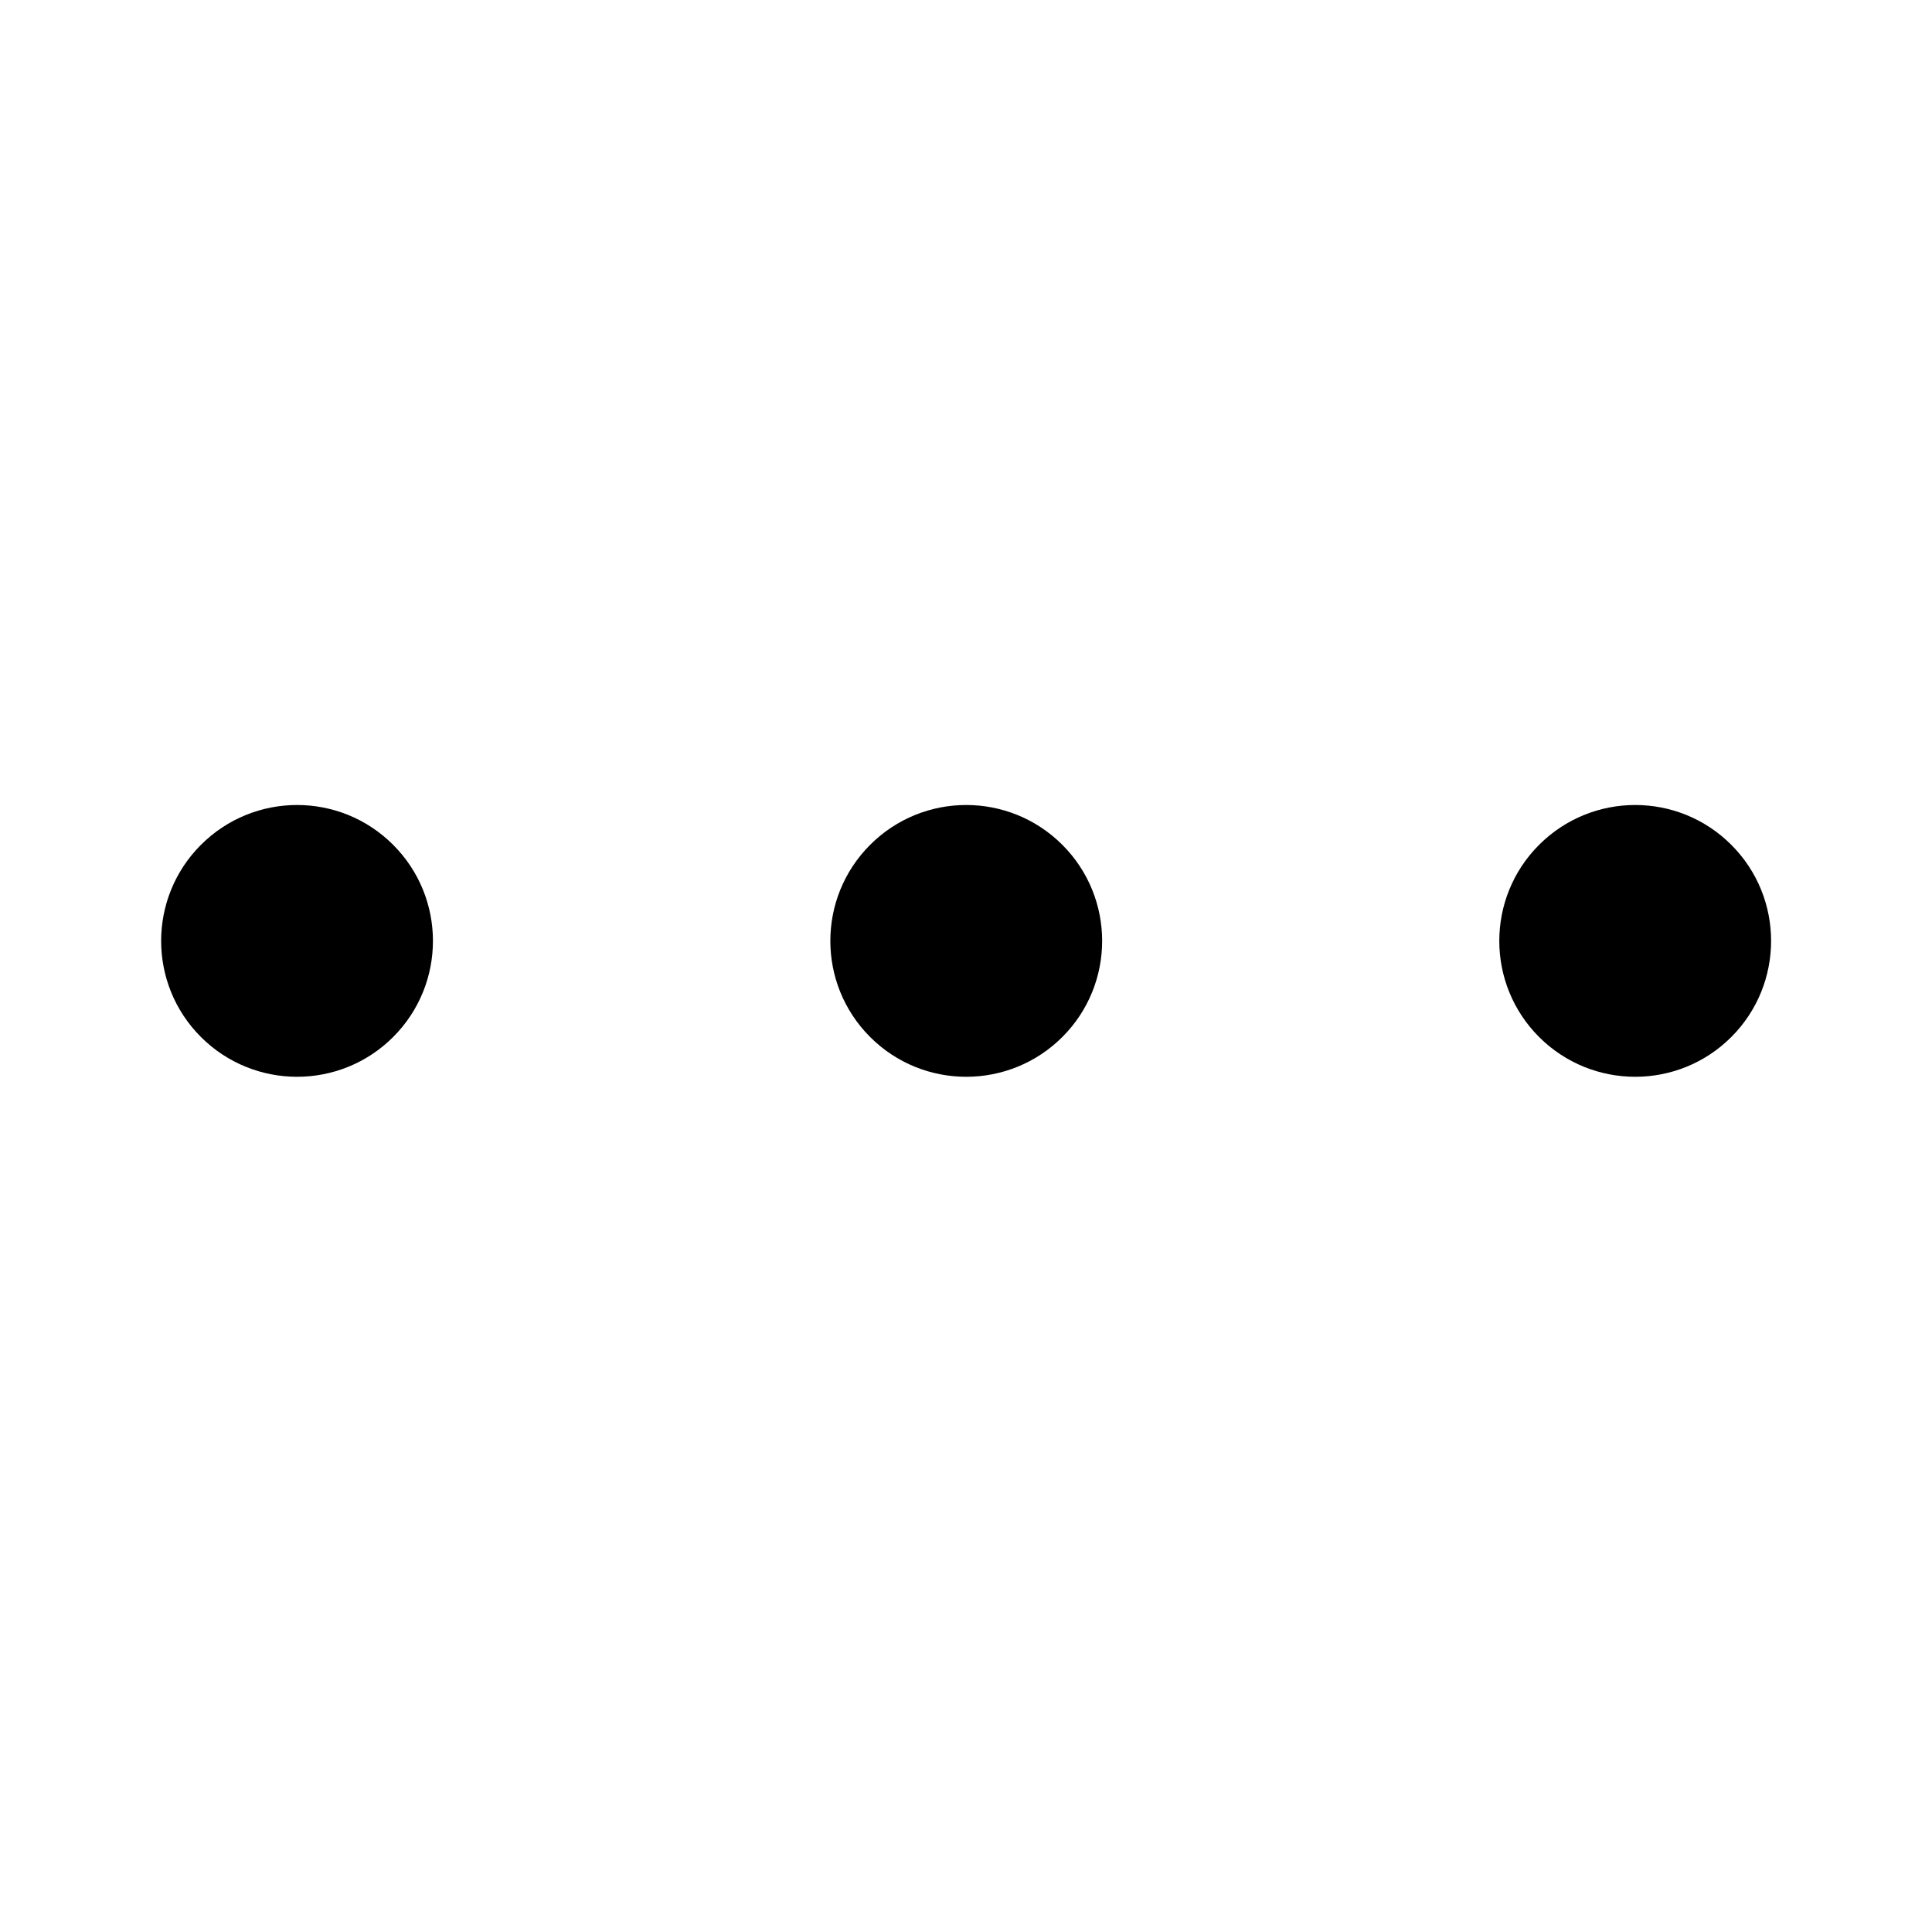  <svg
        width="1em"
        height="1em"
        viewBox="0 0 24 24"
        fill="currentColor"
        xmlns="http://www.w3.org/2000/svg"
      >
        <path
          fillRule="evenodd"
          clipRule="evenodd"
          d="M19.119 10.495C19.779 9.835 20.848 9.835 21.507 10.495C22.166 11.154 22.166 12.223 21.507 12.882C20.848 13.541 19.779 13.541 19.119 12.882C18.46 12.223 18.46 11.154 19.119 10.495Z"
        />
        <path
          fillRule="evenodd"
          clipRule="evenodd"
          d="M10.809 10.495C11.468 9.835 12.537 9.835 13.197 10.495C13.856 11.154 13.856 12.223 13.197 12.882C12.537 13.541 11.468 13.541 10.809 12.882C10.15 12.223 10.15 11.154 10.809 10.495Z"
        />
        <path
          fillRule="evenodd"
          clipRule="evenodd"
          d="M2.496 10.495C3.156 9.835 4.225 9.835 4.884 10.495C5.543 11.154 5.543 12.223 4.884 12.882C4.225 13.541 3.156 13.541 2.496 12.882C1.837 12.223 1.837 11.154 2.496 10.495Z"
        />
      </svg>